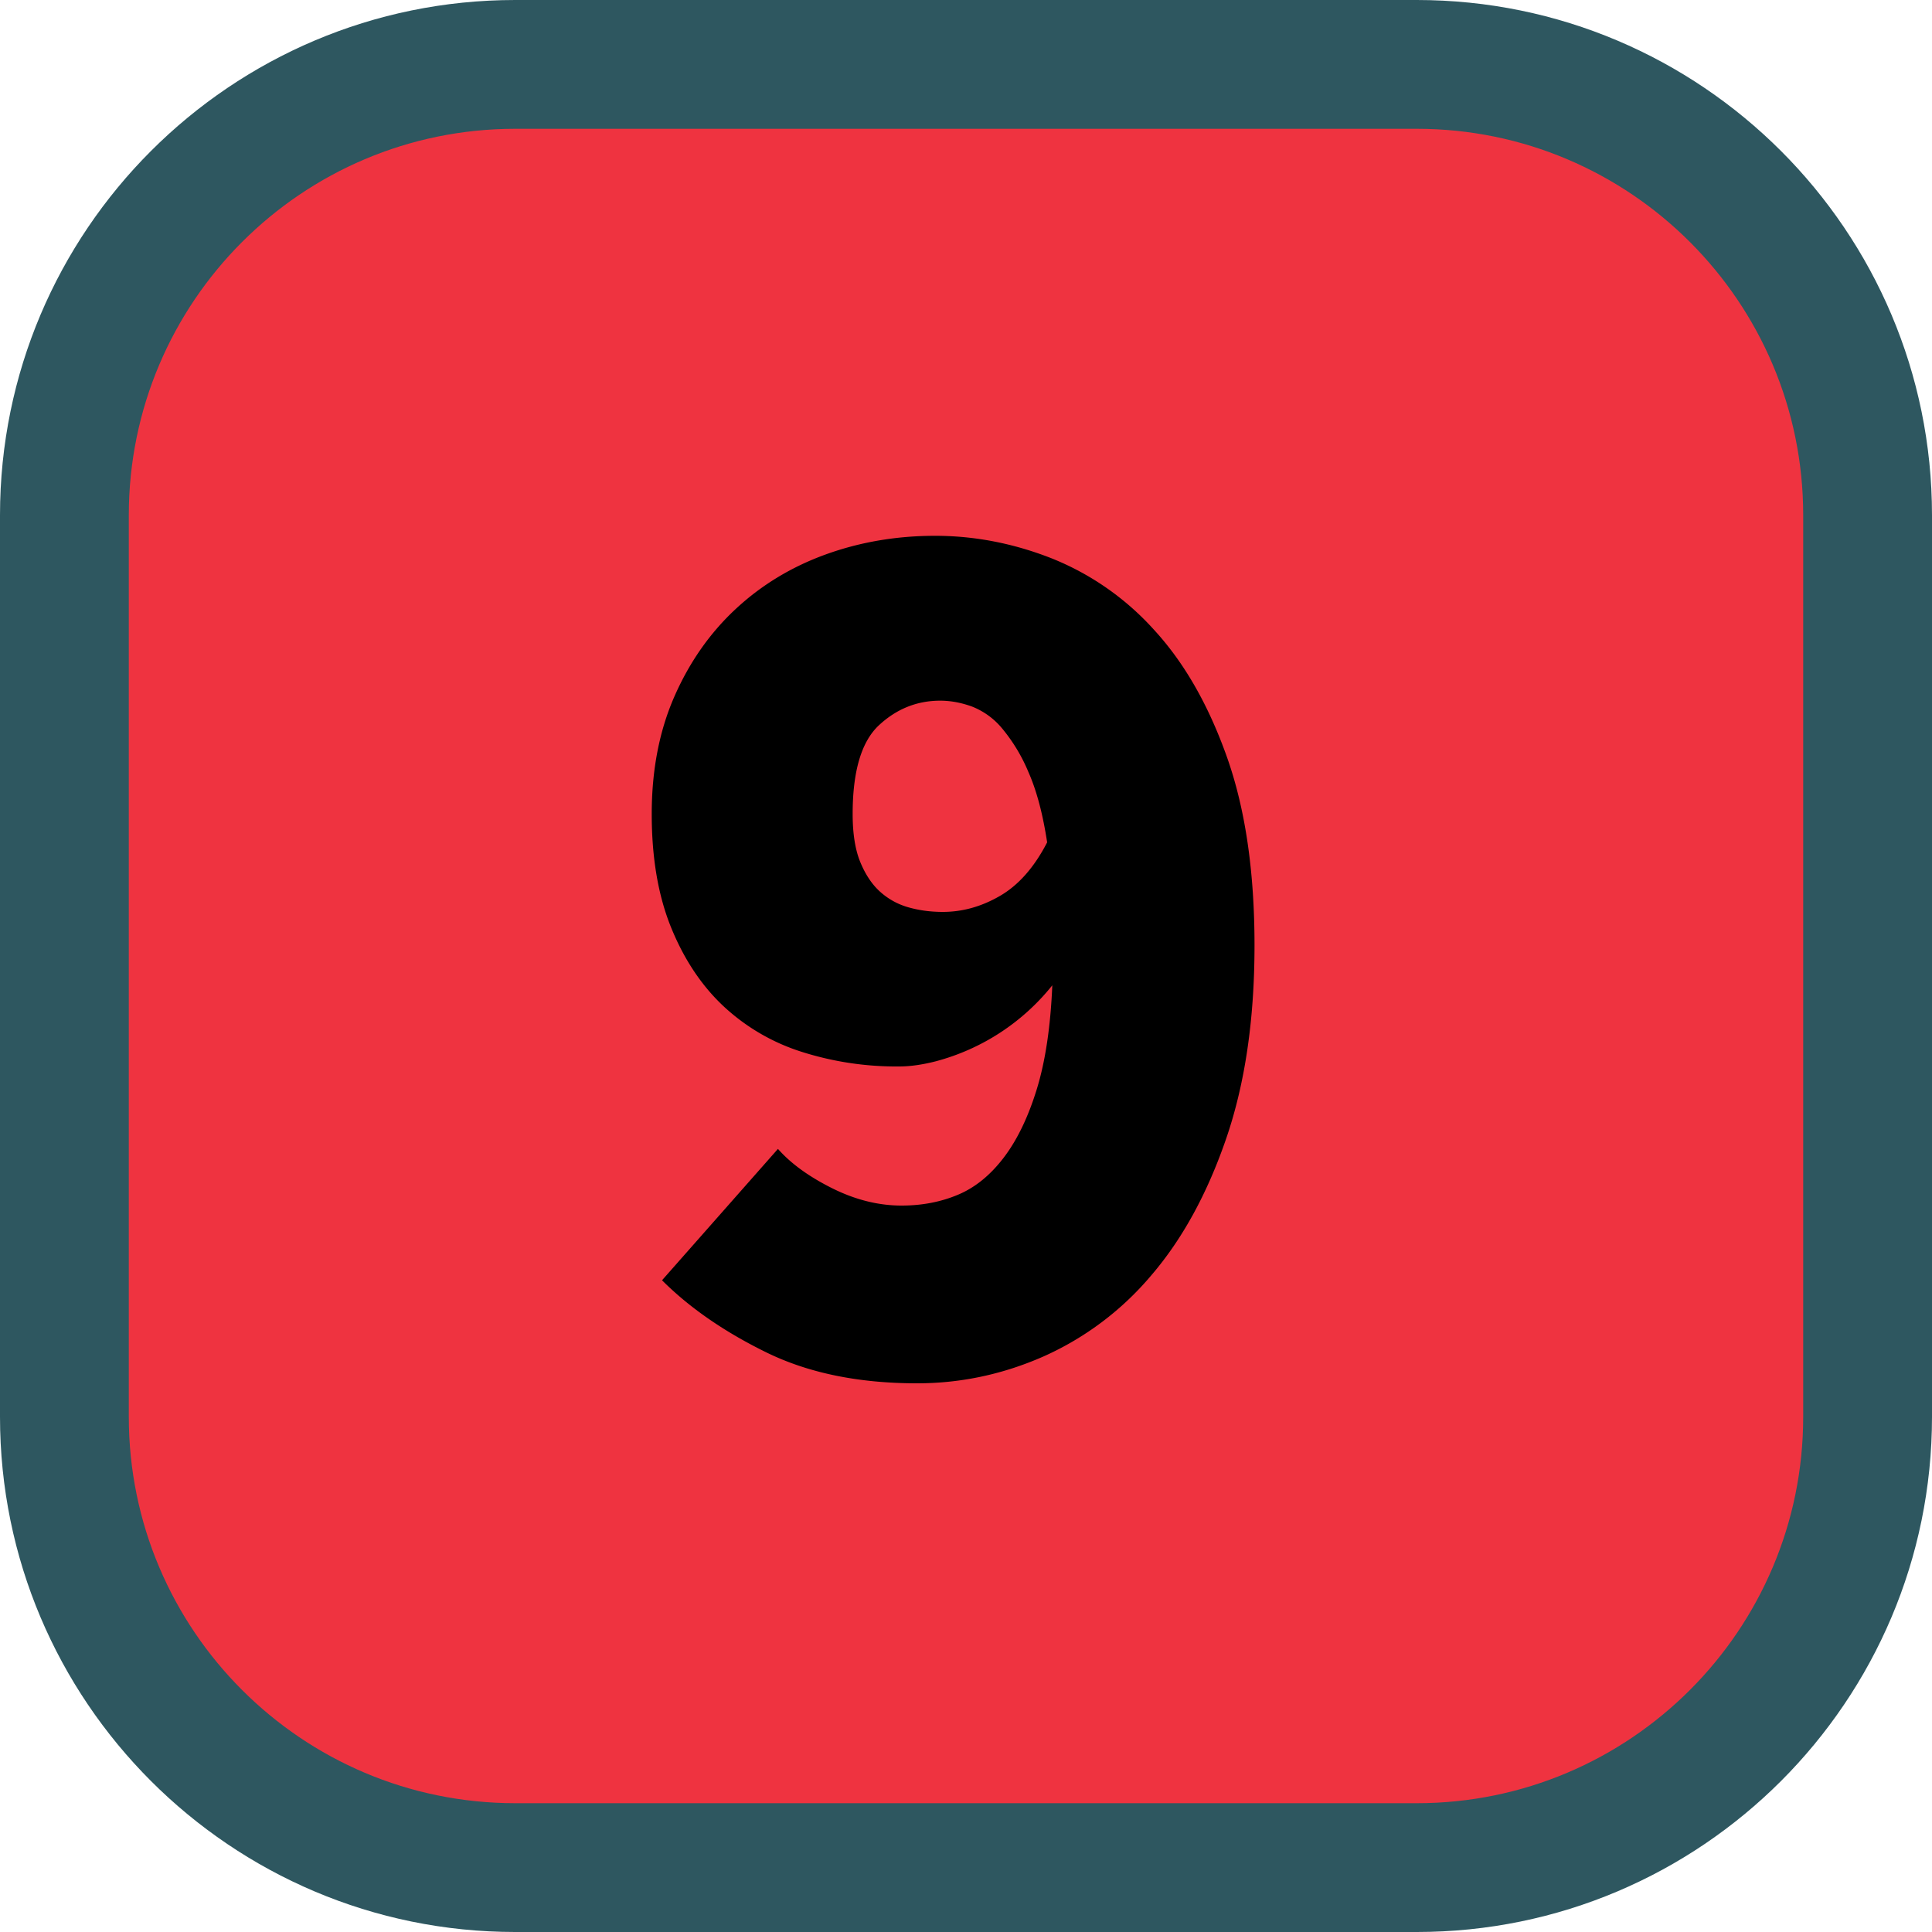 <svg viewBox="0 0 30 30" xmlns="http://www.w3.org/2000/svg" class="twr-icon"><path d="M29 8c0-3.863-3.137-7-7-7H8C4.137 1 1 4.137 1 8v14c0 3.863 3.137 7 7 7h14c3.863 0 7-3.137 7-7V8Z" class="twr-icon-uvi-very-high" fill="#EF3340"/><path d="M30 8c0-4.415-3.585-8-8-8H8C3.585 0 0 3.585 0 8v14c0 4.415 3.585 8 8 8h14c4.415 0 8-3.585 8-8V8Zm-2 0v14c0 3.311-2.689 6-6 6H8c-3.311 0-6-2.689-6-6V8c0-3.311 2.689-6 6-6h14c3.311 0 6 2.689 6 6Z" class="twr-icon-outline" fill="#2E5760"/><path d="M14.64 14.16c.307 0 .603-.083.89-.25.287-.167.53-.443.73-.83-.067-.44-.163-.803-.29-1.09a2.652 2.652 0 0 0-.41-.68 1.154 1.154 0 0 0-.47-.34c-.167-.06-.33-.09-.49-.09-.36 0-.677.127-.95.38-.273.253-.41.713-.41 1.38 0 .307.04.557.12.75.08.193.183.347.31.46a1.1 1.1 0 0 0 .44.24c.167.047.343.07.53.07Zm-.4 7.32c-.907 0-1.687-.16-2.34-.48-.653-.32-1.193-.693-1.62-1.12l1.8-2.04c.2.227.48.43.84.61s.72.27 1.08.27c.32 0 .613-.057.88-.17.267-.113.503-.307.71-.58.207-.273.377-.627.51-1.06.133-.433.213-.97.24-1.61a3.447 3.447 0 0 1-1.81 1.18c-.207.053-.397.08-.57.08a4.853 4.853 0 0 1-1.52-.23 3.188 3.188 0 0 1-1.21-.71c-.34-.32-.61-.727-.81-1.22-.2-.493-.3-1.08-.3-1.76 0-.68.117-1.287.35-1.82.233-.533.55-.987.95-1.36.4-.373.867-.657 1.4-.85.533-.193 1.1-.29 1.7-.29.613 0 1.217.117 1.81.35a4.277 4.277 0 0 1 1.59 1.11c.467.507.843 1.163 1.13 1.97.287.807.43 1.783.43 2.93 0 1.147-.147 2.147-.44 3-.293.853-.68 1.56-1.16 2.12a4.68 4.68 0 0 1-1.67 1.26c-.633.28-1.29.42-1.97.42Z" class="twr-icon-numeral-light"/></svg>